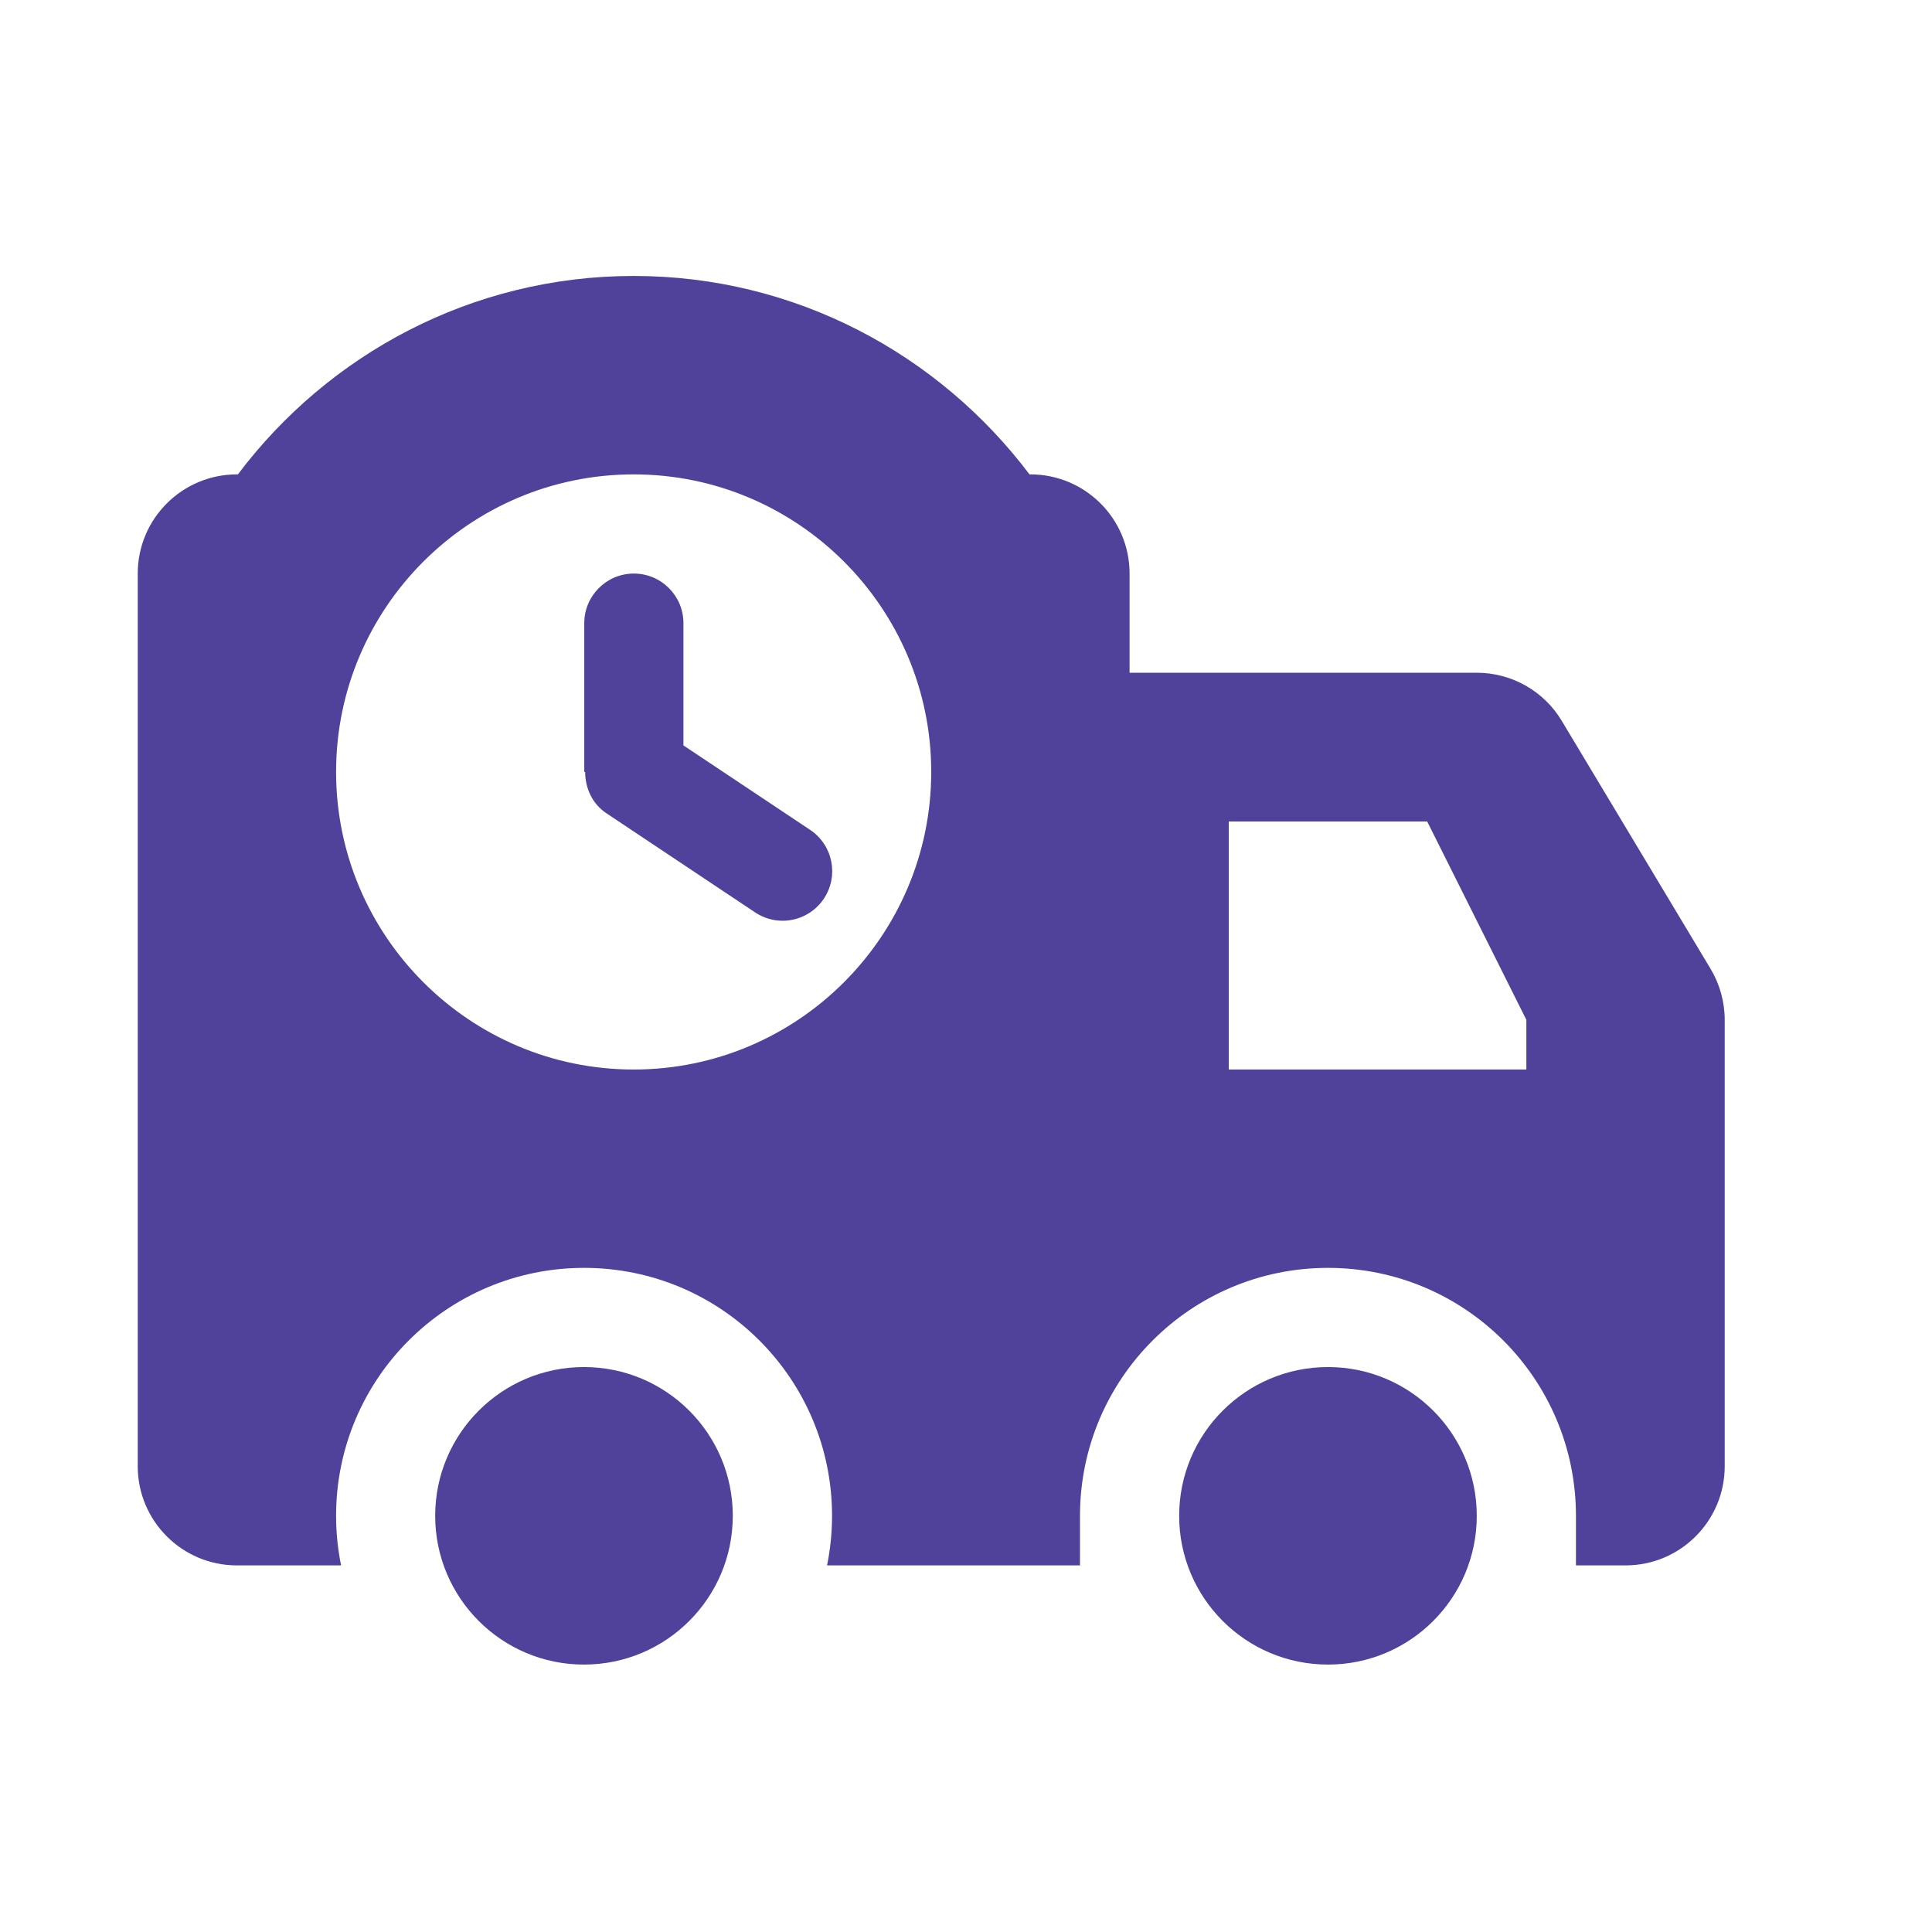 <svg width="24" height="24" viewBox="0 0 24 24" fill="none" xmlns="http://www.w3.org/2000/svg">
<path d="M7.254 20.678C8.275 20.678 9.103 19.851 9.103 18.83C9.103 17.809 8.275 16.982 7.254 16.982C6.234 16.982 5.406 17.809 5.406 18.83C5.406 19.851 6.234 20.678 7.254 20.678Z" fill="#50429B"/>
<path d="M16.497 20.678C17.517 20.678 18.345 19.851 18.345 18.83C18.345 17.809 17.517 16.982 16.497 16.982C15.476 16.982 14.648 17.809 14.648 18.83C14.648 19.851 15.476 20.678 16.497 20.678Z" fill="#50429B"/>
<path d="M7.532 10.102L9.38 11.334C9.485 11.404 9.604 11.438 9.721 11.438C9.921 11.438 10.116 11.341 10.235 11.163C10.423 10.88 10.347 10.498 10.064 10.309L8.49 9.26V7.741C8.49 7.401 8.214 7.125 7.874 7.125C7.534 7.125 7.258 7.401 7.258 7.741V9.589C7.262 9.589 7.265 9.589 7.269 9.589C7.27 9.788 7.354 9.983 7.532 10.102Z" fill="#50429B"/>
<path d="M21.25 12.036L19.401 8.955C19.179 8.584 18.778 8.357 18.345 8.357H14.032V7.125C14.032 6.444 13.481 5.893 12.8 5.893H12.789C11.663 4.4 9.881 3.428 7.872 3.428C5.862 3.428 4.08 4.4 2.955 5.893H2.943C2.263 5.893 1.711 6.444 1.711 7.125V18.214C1.711 18.895 2.263 19.446 2.943 19.446H4.237C4.197 19.247 4.175 19.041 4.175 18.83C4.175 17.129 5.554 15.75 7.256 15.75C8.957 15.75 10.336 17.129 10.336 18.83C10.336 19.041 10.314 19.247 10.274 19.446H12.8H13.416V18.83C13.416 17.129 14.795 15.75 16.497 15.75C18.198 15.75 19.577 17.129 19.577 18.83V19.446H20.193C20.873 19.446 21.425 18.895 21.425 18.214V12.669C21.425 12.446 21.364 12.227 21.25 12.036ZM7.872 5.893C9.91 5.893 11.568 7.551 11.568 9.589C11.568 11.627 9.91 13.286 7.872 13.286C5.833 13.286 4.175 11.627 4.175 9.589C4.175 7.551 5.833 5.893 7.872 5.893ZM18.961 13.286H15.264V12.669V10.205H17.729L18.961 12.669V13.286Z" fill="#50429B"/>
</svg>
